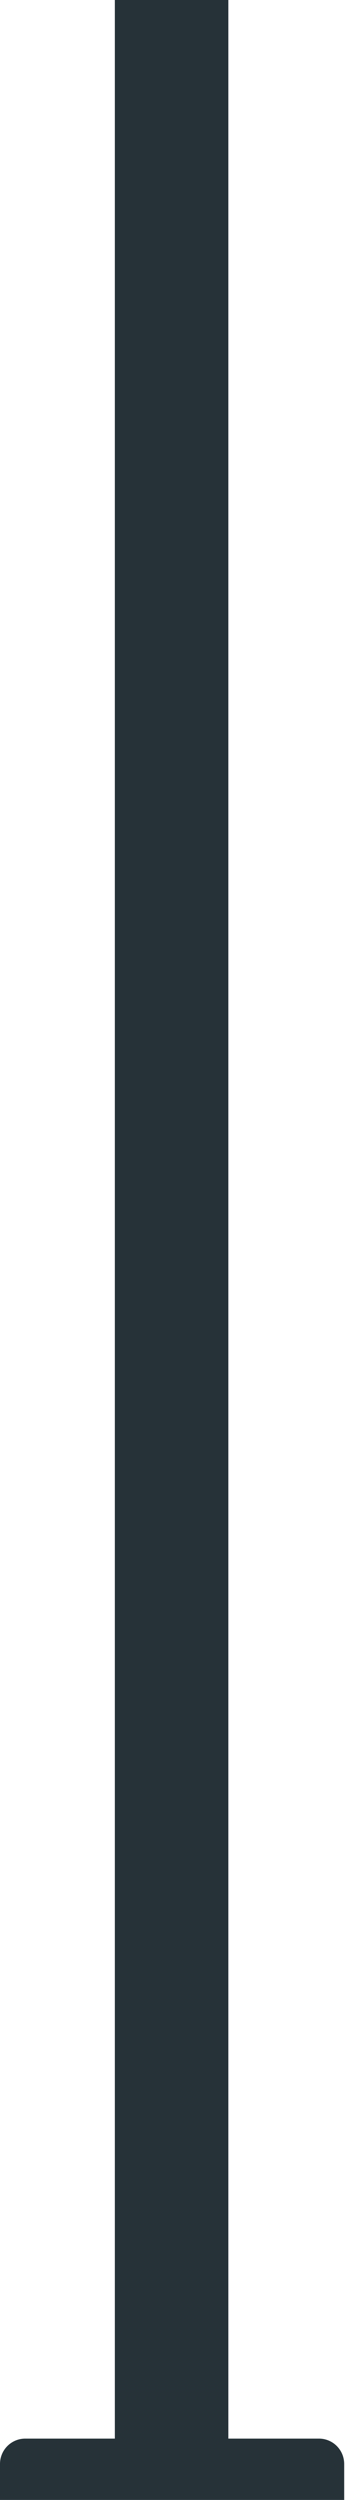 <svg width="31" height="224" viewBox="0 0 31 224" fill="none" xmlns="http://www.w3.org/2000/svg">
<path d="M28.612 218.505H20.518V0H10.319V218.505H2.225C1.633 218.516 1.07 218.758 0.654 219.18C0.238 219.601 0.004 220.168 0 220.759V224H30.927V220.759C30.925 220.459 30.863 220.162 30.746 219.885C30.628 219.608 30.456 219.358 30.241 219.148C30.026 218.938 29.771 218.773 29.491 218.663C29.212 218.552 28.913 218.499 28.612 218.505Z" fill="#263238"/>
</svg>
